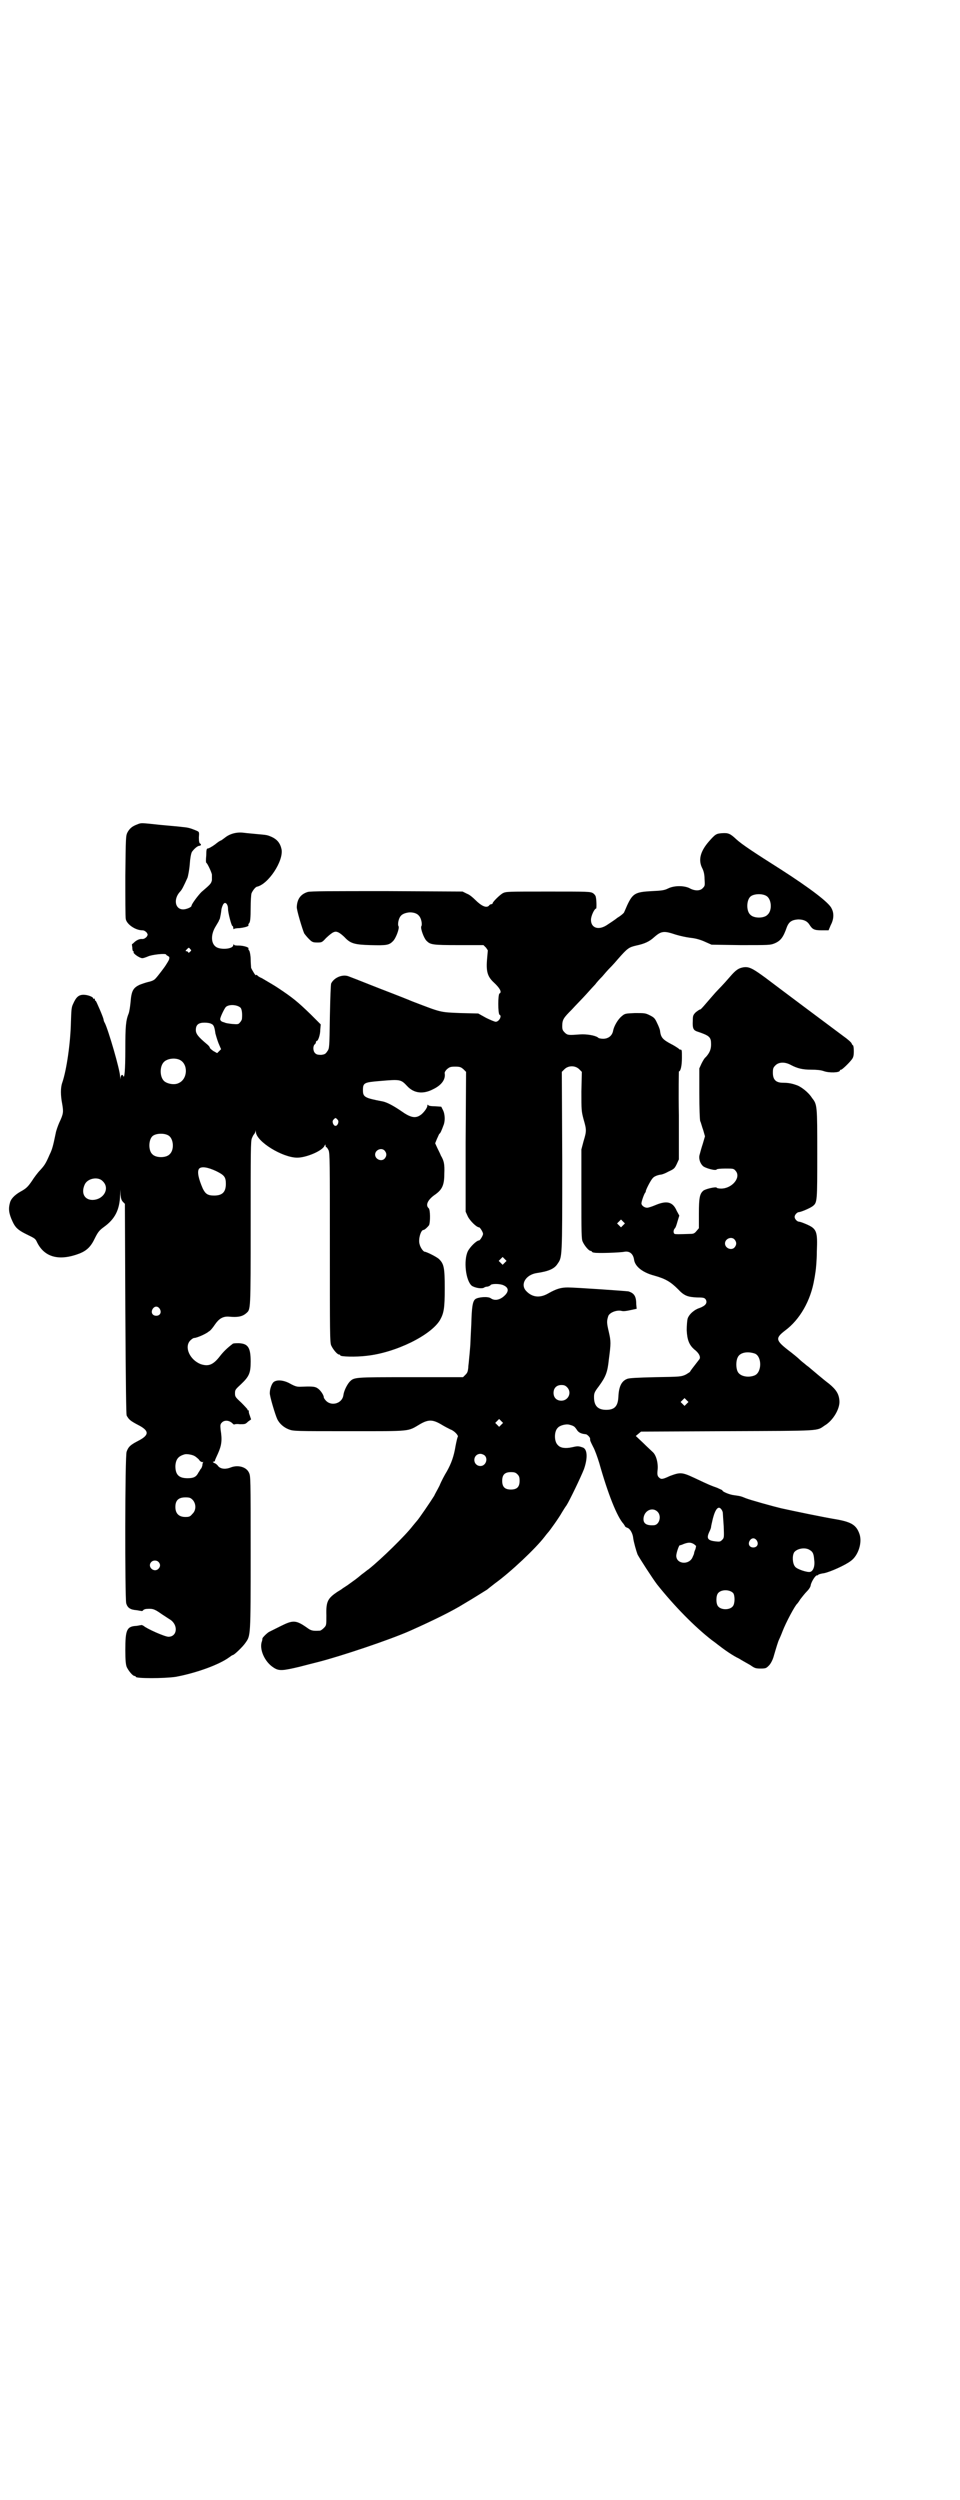 <?xml version="1.0" standalone="no"?>
<!DOCTYPE svg PUBLIC "-//W3C//DTD SVG 20010904//EN"
 "http://www.w3.org/TR/2001/REC-SVG-20010904/DTD/svg10.dtd">
<svg version="1.0" xmlns="http://www.w3.org/2000/svg"
 width="1103pt" height="2870pt" viewBox="0 0 1103 2870"
 preserveAspectRatio="xMidYMid meet">
<g transform="translate(0,2870) scale(0.5,-0.5)"
fill="#000000" stroke="none">
<path d="M315 3847 c-11 -4 -17 -9 -22 -18 -4 -8 -4 -11 -5 -100 0 -51 0 -95
1 -99 2 -12 22 -26 38 -26 4 0 7 -2 10 -5 3 -5 3 -5 0 -10 -3 -3 -6 -5 -10 -5
-6 1 -14 -3 -19 -8 -2 -2 -4 -4 -4 -3 -1 0 -1 -3 0 -8 0 -5 1 -9 2 -9 1 0 2
-1 1 -2 -2 -3 14 -14 20 -14 3 0 8 2 13 4 8 4 42 8 42 4 0 -1 2 -2 4 -3 2 -1
4 -3 3 -5 0 -3 -1 -5 -8 -16 -3 -5 -19 -26 -23 -30 -4 -5 -10 -7 -19 -9 -4 -1
-13 -4 -18 -6 -15 -7 -19 -14 -21 -40 -1 -11 -3 -22 -4 -25 -7 -17 -8 -31 -8
-83 0 -48 -2 -70 -5 -61 -2 4 -5 2 -6 -4 0 -6 0 -5 -1 2 0 15 -27 107 -35 123
-2 3 -3 7 -3 8 0 4 -17 43 -18 43 -1 0 -2 1 -2 3 0 2 -1 3 -2 2 -1 -1 -2 0 -2
1 0 3 -12 8 -22 8 -11 0 -17 -5 -24 -21 -4 -8 -4 -14 -5 -41 -1 -49 -10 -111
-20 -140 -4 -11 -4 -29 0 -49 3 -18 3 -22 -7 -43 -3 -7 -7 -18 -8 -24 -6 -29
-8 -37 -14 -49 -9 -21 -12 -25 -22 -36 -5 -5 -14 -17 -19 -25 -9 -13 -13 -17
-26 -24 -14 -8 -22 -17 -24 -25 -4 -14 -3 -25 6 -44 6 -13 12 -19 30 -28 20
-10 22 -10 26 -19 17 -35 51 -44 98 -26 17 7 26 16 35 35 7 14 10 18 21 26 25
18 36 39 37 73 l1 13 0 -12 c1 -9 2 -13 6 -17 l4 -4 1 -241 c1 -183 2 -241 3
-245 5 -9 8 -12 25 -21 28 -14 28 -24 0 -38 -17 -9 -21 -13 -25 -24 -4 -8 -4
-335 -1 -348 3 -11 10 -15 24 -16 6 -1 11 -2 12 -2 0 0 2 0 3 2 2 2 6 3 9 3
14 1 18 -1 35 -13 5 -3 12 -8 17 -11 20 -12 18 -40 -3 -40 -8 0 -49 18 -57 25
-2 1 -4 2 -4 2 -1 0 -6 -1 -12 -2 -23 -1 -26 -9 -26 -56 0 -23 1 -32 3 -38 4
-9 14 -21 18 -21 2 0 3 -1 3 -2 0 -4 65 -4 92 0 48 9 100 28 123 45 4 3 7 5 8
5 3 0 23 19 29 28 12 17 12 13 12 207 0 173 0 176 -4 184 -6 13 -25 18 -41 12
-12 -5 -23 -4 -29 2 -2 3 -6 7 -10 8 -3 2 -4 3 -1 3 1 0 3 1 3 2 -1 0 3 8 7
17 8 18 10 30 6 54 -1 11 -1 13 3 17 6 6 16 5 23 -1 3 -3 5 -4 5 -4 0 1 6 2
13 1 12 0 13 0 19 6 l7 5 -3 9 c-2 5 -3 10 -2 11 0 0 -1 1 -2 1 -1 0 -2 1 -1
2 0 0 -6 7 -14 15 -14 13 -15 14 -15 22 0 8 1 9 14 21 19 18 22 26 22 52 0 32
-6 41 -27 42 -7 0 -14 0 -15 -2 -12 -9 -21 -18 -28 -27 -16 -21 -27 -25 -45
-19 -25 10 -38 39 -24 54 3 3 7 6 9 6 6 0 27 9 34 15 4 2 10 10 14 16 9 13 18
19 32 18 20 -2 31 0 40 8 10 9 10 3 10 206 0 168 0 190 3 196 2 5 4 8 5 9 1 1
2 3 3 6 0 4 0 4 1 -1 1 -22 61 -59 95 -59 21 0 59 16 63 28 2 3 2 3 2 0 0 -2
1 -4 2 -4 1 0 3 -3 5 -7 3 -7 3 -25 3 -224 0 -193 0 -217 3 -224 4 -9 14 -21
18 -21 2 0 3 -1 3 -2 0 -3 36 -4 60 -1 67 7 148 47 169 82 9 16 11 27 11 73 0
48 -2 56 -13 67 -5 5 -29 17 -33 17 -3 0 -10 9 -12 18 -3 11 3 32 9 32 3 0 10
7 13 11 3 7 3 36 -1 39 -8 7 -2 20 16 32 15 11 20 21 20 47 1 23 -1 30 -8 42
-1 3 -5 11 -8 17 l-5 11 4 10 c3 6 5 12 6 12 2 1 5 8 9 19 4 9 4 25 -1 35 l-4
8 -14 1 c-9 0 -16 1 -16 3 -1 1 -2 1 -2 -2 0 -5 -10 -18 -17 -22 -11 -7 -22
-5 -43 10 -19 13 -33 20 -42 22 -42 8 -46 10 -46 26 0 17 3 18 39 21 47 4 48
4 63 -12 15 -16 36 -19 59 -7 19 9 29 22 27 36 -1 2 1 6 5 10 6 5 8 6 19 6 11
0 13 -1 19 -6 l6 -6 -1 -161 0 -160 5 -11 c5 -10 20 -25 26 -25 2 0 9 -11 9
-15 0 -4 -7 -15 -9 -15 -6 0 -21 -15 -26 -25 -10 -21 -5 -67 9 -79 7 -5 24 -8
29 -4 1 1 5 2 8 2 3 1 5 2 6 3 1 4 22 4 30 0 11 -5 12 -12 6 -20 -11 -13 -25
-17 -35 -10 -6 5 -30 3 -36 -2 -6 -5 -8 -18 -9 -58 -1 -19 -2 -38 -2 -42 0 -3
-1 -15 -2 -26 -1 -11 -2 -20 -2 -21 0 -1 -1 -6 -1 -11 -1 -8 -2 -11 -6 -15
l-6 -6 -121 0 c-132 0 -129 0 -140 -11 -6 -7 -13 -21 -14 -31 -3 -18 -26 -25
-39 -13 -3 3 -6 7 -6 9 0 5 -8 17 -15 21 -6 4 -15 4 -40 3 -7 0 -11 1 -22 7
-14 8 -30 10 -38 4 -4 -3 -9 -15 -9 -25 -1 -6 13 -52 17 -60 5 -11 16 -20 27
-24 10 -4 16 -4 139 -4 145 0 133 -1 162 16 19 11 29 11 48 0 8 -5 18 -10 22
-12 9 -3 19 -14 17 -17 -1 -1 -3 -10 -5 -20 -4 -25 -10 -41 -20 -59 -5 -8 -13
-23 -17 -33 -5 -10 -11 -20 -12 -23 -8 -13 -36 -54 -40 -58 -1 -1 -5 -6 -10
-12 -16 -21 -72 -76 -101 -99 -2 -1 -9 -7 -16 -12 -13 -11 -15 -12 -33 -25 -6
-4 -11 -7 -12 -8 -1 -1 -6 -4 -11 -7 -22 -15 -26 -22 -25 -54 0 -23 0 -23 -6
-29 -3 -3 -7 -6 -9 -6 -15 -1 -20 0 -27 5 -28 20 -34 20 -64 5 -12 -6 -24 -12
-26 -13 -5 -3 -15 -13 -15 -15 0 -1 0 -3 -1 -6 -7 -18 6 -48 27 -61 12 -8 21
-7 59 2 19 5 39 10 43 11 51 13 165 51 212 72 56 25 98 46 122 61 24 14 52 32
54 33 1 1 10 8 19 15 36 26 93 80 113 106 3 4 7 9 8 10 4 4 26 35 32 46 3 5 8
13 11 17 7 11 33 65 40 83 9 26 8 47 -4 50 -9 3 -11 3 -24 0 -14 -3 -26 -2
-32 5 -9 8 -9 32 0 40 4 5 18 9 26 7 11 -3 12 -4 17 -11 4 -7 10 -10 21 -11 3
0 10 -7 10 -10 0 -5 0 -5 7 -19 4 -7 10 -24 14 -37 20 -71 41 -124 56 -140 1
-2 3 -4 3 -5 0 -1 3 -3 6 -4 6 -2 12 -13 13 -23 1 -9 7 -30 10 -38 4 -8 35
-56 45 -69 39 -49 86 -97 126 -128 6 -4 13 -10 16 -12 14 -11 33 -24 46 -30 8
-5 19 -11 26 -15 10 -7 12 -8 24 -8 12 0 13 1 19 7 4 4 8 12 10 18 7 24 11 37
13 41 1 2 5 11 8 19 8 21 29 60 34 64 1 1 4 5 7 10 4 5 10 13 15 18 5 5 9 11
9 15 2 8 11 23 15 22 1 0 2 0 2 1 0 1 6 3 14 4 14 3 48 18 61 28 17 12 27 42
20 62 -7 20 -18 27 -50 33 -36 6 -98 19 -130 26 -17 4 -71 19 -81 23 -12 5
-13 5 -27 7 -10 1 -27 8 -27 11 0 1 -6 3 -12 6 -14 5 -15 5 -53 23 -28 13 -32
13 -56 4 -17 -8 -20 -8 -25 -3 -3 3 -4 6 -3 16 2 16 -3 35 -11 42 -3 3 -13 12
-22 21 l-17 16 6 5 6 5 199 1 c218 1 204 0 223 13 19 11 35 38 34 56 -1 16 -7
26 -24 40 -11 8 -39 32 -45 37 -2 2 -7 5 -10 8 -4 3 -10 8 -13 11 -3 3 -15 13
-27 22 -28 22 -28 27 -6 44 34 25 59 69 67 117 1 4 2 12 3 18 1 6 3 27 3 46 2
48 0 53 -26 64 -7 3 -13 5 -15 5 -4 0 -10 6 -10 11 0 5 6 11 10 11 4 0 26 9
32 14 10 8 10 11 10 120 0 111 0 113 -12 128 -8 13 -26 27 -37 30 -11 4 -20 5
-30 5 -16 0 -23 7 -23 23 0 10 1 12 6 17 8 8 22 8 35 1 15 -8 27 -11 47 -11
13 0 22 -1 28 -3 13 -5 38 -4 38 1 0 1 1 2 3 2 2 0 17 14 24 23 4 5 5 9 5 20
0 7 -1 13 -2 13 -1 0 -2 2 -3 4 0 2 -9 10 -19 17 -27 20 -146 109 -179 134
-30 22 -38 26 -51 24 -11 -2 -17 -6 -30 -21 -19 -22 -22 -24 -34 -37 -6 -7
-15 -17 -20 -23 -12 -14 -14 -16 -16 -16 -1 0 -5 -3 -9 -6 -6 -6 -7 -8 -7 -19
-1 -17 1 -22 9 -25 30 -10 33 -13 33 -30 0 -11 -3 -19 -12 -29 -3 -2 -7 -9
-10 -15 l-5 -11 0 -57 c0 -36 1 -60 2 -64 2 -4 4 -13 7 -21 l4 -14 -5 -17 c-3
-9 -6 -20 -7 -24 -3 -9 0 -20 7 -27 5 -5 30 -12 32 -8 0 1 8 2 20 2 19 0 19 0
24 -6 12 -15 -9 -40 -34 -40 -5 0 -10 1 -10 2 -1 3 -27 -3 -31 -7 -8 -7 -10
-16 -10 -52 l0 -34 -6 -7 c-4 -5 -7 -6 -13 -6 -28 -1 -35 -1 -37 0 -3 2 -3 9
1 13 2 2 4 9 6 16 l4 13 -6 11 c-9 21 -23 24 -49 13 -7 -3 -16 -6 -19 -6 -6 0
-13 5 -13 10 0 5 7 24 9 25 0 0 1 1 1 3 0 3 11 25 16 30 3 4 11 7 18 8 3 0 11
3 18 7 13 6 14 7 19 17 l5 11 0 101 c-1 56 0 101 0 101 4 0 7 13 7 31 0 17 0
19 -3 19 -2 0 -4 1 -4 2 0 0 -8 6 -18 11 -19 10 -23 15 -25 28 0 4 -3 12 -7
20 -5 11 -7 13 -17 18 -10 5 -12 5 -34 5 -22 -1 -23 -1 -30 -7 -9 -7 -18 -23
-20 -33 -2 -12 -11 -19 -23 -19 -5 0 -11 1 -12 3 -7 5 -27 8 -41 7 -26 -2 -29
-2 -35 4 -5 5 -6 7 -6 15 0 15 3 19 22 38 9 10 24 25 33 35 9 10 18 20 21 23
2 3 9 11 16 18 6 7 12 14 14 16 2 2 12 12 22 24 22 25 25 27 42 31 19 4 30 9
41 19 17 15 23 15 50 6 10 -3 24 -6 32 -7 10 -1 20 -3 32 -8 l18 -8 67 -1 c66
0 68 0 78 4 14 6 20 14 28 37 5 13 12 17 26 18 13 0 21 -4 26 -12 7 -11 11
-13 28 -13 l16 0 5 12 c7 13 8 27 2 38 -5 13 -50 47 -117 90 -60 38 -89 57
-102 69 -14 13 -18 15 -33 14 -13 -1 -15 -2 -30 -19 -20 -23 -25 -43 -15 -62
3 -6 5 -14 5 -24 1 -15 1 -16 -4 -21 -6 -7 -19 -7 -31 0 -13 6 -35 6 -49 -1
-8 -4 -14 -5 -37 -6 -38 -2 -44 -5 -57 -33 -3 -7 -6 -14 -7 -16 -1 -2 -8 -8
-15 -12 -6 -5 -17 -12 -23 -16 -20 -14 -38 -8 -38 11 0 9 8 26 12 26 1 0 1 20
-1 27 0 2 -3 6 -6 8 -6 4 -11 4 -103 4 -96 0 -97 0 -105 -4 -8 -5 -23 -20 -23
-23 0 -1 -1 -2 -3 -2 -1 0 -4 -1 -5 -3 -6 -7 -18 -1 -32 13 -5 5 -13 12 -19
14 l-10 5 -174 1 c-127 0 -176 0 -182 -2 -16 -5 -24 -16 -25 -34 -1 -6 13 -52
17 -61 2 -3 7 -9 11 -13 7 -7 9 -8 19 -8 10 0 11 0 20 10 16 15 21 17 29 13 4
-2 10 -7 14 -11 13 -14 22 -17 59 -18 38 -1 43 0 52 9 7 7 15 29 13 34 -3 4 0
19 5 24 2 3 8 6 13 7 11 3 24 0 29 -7 5 -5 8 -20 5 -24 -2 -5 6 -27 12 -33 9
-9 13 -10 74 -10 l57 0 6 -6 c2 -3 4 -6 4 -6 0 -1 -1 -11 -2 -23 -2 -27 2 -38
16 -51 13 -12 19 -22 13 -25 -4 -1 -4 -47 0 -49 6 -2 -1 -16 -9 -16 -2 0 -12
4 -22 9 l-18 10 -41 1 c-48 2 -43 1 -111 27 -26 11 -69 27 -94 37 -25 10 -48
19 -51 20 -14 6 -34 -2 -41 -16 -1 -3 -2 -30 -3 -77 -1 -72 -1 -72 -6 -79 -4
-6 -6 -7 -14 -8 -8 0 -11 1 -14 4 -5 5 -5 16 -1 20 2 1 3 4 3 5 0 2 1 3 2 3 3
0 8 14 8 26 l1 12 -23 23 c-30 29 -41 38 -74 60 -12 8 -18 11 -38 23 -5 2 -10
5 -11 7 -2 1 -3 1 -3 0 0 -3 -9 12 -11 17 0 3 -1 12 -1 20 0 8 -2 17 -3 19 -2
2 -3 5 -2 5 2 3 -12 7 -22 7 -5 0 -11 0 -11 2 -1 1 -2 1 -2 -1 0 -8 -23 -11
-36 -6 -15 6 -17 28 -5 48 4 7 8 13 8 14 0 1 1 2 2 4 1 4 3 13 4 23 1 4 3 10
5 12 4 5 10 -1 10 -12 0 -9 8 -39 10 -39 1 0 2 -2 2 -4 0 -3 1 -4 2 -3 0 1 6
2 12 2 10 1 23 4 21 7 -1 0 0 3 2 5 2 3 3 12 3 34 0 16 1 31 2 34 3 7 9 14 12
15 26 5 62 59 57 86 -3 14 -10 23 -24 29 -9 4 -11 4 -33 6 -9 1 -23 2 -30 3
-16 2 -32 -2 -44 -12 -4 -3 -8 -6 -9 -6 -1 0 -7 -4 -13 -9 -7 -5 -14 -9 -16
-9 -3 0 -4 -2 -4 -16 -1 -9 -1 -16 0 -17 2 0 12 -21 13 -27 0 -3 0 -8 0 -13
-2 -8 -3 -9 -24 -27 -8 -8 -23 -28 -23 -32 0 -3 -12 -8 -19 -8 -19 0 -23 24
-7 41 4 4 8 12 17 32 1 3 4 17 5 30 1 15 3 25 5 29 5 7 13 14 17 14 4 0 5 4 2
5 -2 1 -3 5 -3 14 1 13 1 13 -6 16 -12 5 -18 7 -30 8 -7 1 -30 3 -52 5 -47 5
-44 5 -54 1z m1446 -164 c12 -7 14 -33 3 -43 -8 -9 -32 -9 -40 0 -9 8 -9 32 0
41 7 7 27 8 37 2z m-1324 -122 c3 -3 3 -3 0 -6 -3 -3 -4 -3 -5 -1 0 1 -2 2 -4
2 -2 0 -2 1 1 4 5 5 5 5 8 1z m116 -135 c3 -4 4 -14 3 -25 0 -2 -2 -6 -5 -9
-3 -4 -5 -4 -18 -3 -8 1 -15 2 -16 3 -1 0 -2 1 -3 1 -5 1 -8 4 -8 7 0 5 10 25
13 28 8 7 27 5 34 -2z m-67 -37 c5 -2 7 -7 9 -22 1 -4 4 -14 7 -22 l6 -14 -5
-5 -4 -4 -9 5 c-4 3 -8 6 -8 8 0 1 -3 5 -7 8 -19 16 -25 23 -25 32 0 12 6 17
20 17 6 0 13 -1 16 -3z m-74 -82 c21 -9 20 -45 -2 -54 -10 -5 -28 -1 -34 6 -9
10 -9 32 0 42 7 8 24 11 36 6z m919 -22 l6 -6 -1 -45 c0 -43 0 -45 5 -64 7
-24 7 -27 0 -50 l-5 -19 0 -102 c0 -89 0 -104 3 -110 4 -9 14 -21 18 -21 2 0
3 -1 3 -2 0 0 2 -2 5 -2 7 -2 62 0 70 2 12 2 20 -5 22 -18 2 -16 20 -30 47
-37 25 -7 37 -14 54 -31 14 -15 22 -18 44 -19 16 0 17 -1 20 -5 4 -8 -1 -14
-14 -19 -13 -4 -25 -15 -28 -25 -1 -4 -2 -16 -2 -26 1 -23 6 -34 17 -44 11 -8
16 -18 12 -23 -14 -18 -21 -27 -21 -28 0 -1 -5 -4 -10 -7 -11 -5 -12 -5 -70
-6 -42 -1 -61 -2 -65 -4 -13 -5 -19 -18 -20 -41 -1 -22 -9 -30 -28 -30 -19 0
-28 9 -28 29 0 9 1 12 11 25 16 22 20 32 23 61 5 38 5 42 0 64 -5 21 -5 25 -1
37 4 8 20 14 31 11 4 -1 11 0 20 2 l14 3 -1 11 c0 18 -5 25 -18 29 -7 1 -121
9 -139 9 -16 0 -26 -3 -44 -13 -20 -12 -38 -10 -52 5 -14 15 -1 37 24 41 28 4
41 10 48 21 11 16 11 10 11 234 l-1 207 6 6 c9 9 25 9 34 0z m-554 -124 c-3
-8 -9 -8 -12 0 -1 4 -1 6 2 9 4 4 4 4 8 0 3 -3 3 -5 2 -9z m-390 -28 c12 -7
14 -33 3 -43 -8 -9 -32 -9 -40 0 -9 8 -9 32 0 41 7 7 27 8 37 2z m497 -35 c5
-6 5 -12 0 -18 -7 -8 -22 -2 -22 9 0 11 15 17 22 9z m-387 -47 c18 -9 22 -13
22 -29 0 -19 -8 -27 -27 -27 -15 0 -20 4 -26 16 -10 23 -13 38 -9 45 5 7 21 4
40 -5z m-261 -23 c18 -17 1 -44 -25 -43 -18 1 -25 17 -16 36 7 14 31 18 41 7z
m1196 -101 l-5 -5 -4 4 -5 5 4 4 5 5 4 -4 5 -5 -4 -4z m256 -33 c5 -6 5 -12 0
-18 -7 -8 -22 -2 -22 9 0 11 15 17 22 9z m-528 -53 l-5 -5 -4 4 -5 5 4 4 5 5
4 -4 5 -5 -4 -4z m-793 -106 c5 -8 1 -16 -8 -16 -9 0 -13 8 -8 16 2 3 5 5 8 5
3 0 6 -2 8 -5z m1368 -103 c16 -7 16 -43 -1 -50 -15 -6 -34 -2 -39 9 -4 8 -4
24 0 32 5 12 23 15 40 9z m-432 -77 c12 -12 3 -31 -13 -31 -11 0 -18 7 -18 18
0 11 7 18 18 18 6 0 9 -1 13 -5z m275 -38 l-5 -5 -4 4 -5 5 4 4 5 5 4 -4 5 -5
-4 -4z m-426 -48 l-5 -5 -4 4 -5 5 4 4 5 5 4 -4 5 -5 -4 -4z m-705 -72 c2 -1
7 -5 10 -8 3 -5 6 -6 9 -6 2 1 2 1 1 0 -1 -1 -2 -5 -2 -8 -1 -3 -2 -6 -3 -7
-1 0 -3 -5 -6 -9 -5 -10 -11 -13 -25 -13 -20 0 -28 8 -28 28 1 16 7 23 22 27
5 1 17 -1 22 -4z m667 1 c8 -8 2 -24 -10 -24 -8 0 -14 6 -14 14 0 8 6 14 14
14 3 0 8 -2 10 -4z m75 -43 c4 -4 5 -7 5 -15 0 -14 -6 -20 -20 -20 -14 0 -20
6 -20 20 0 14 6 20 20 20 8 0 11 -1 15 -5z m-746 -59 c8 -9 8 -24 -1 -32 -5
-6 -7 -7 -16 -7 -15 0 -23 8 -23 23 0 15 7 22 23 22 10 0 12 -1 17 -6z m1215
-22 c2 -3 3 -6 3 -8 0 -2 1 -15 2 -30 1 -27 1 -27 -4 -32 -4 -4 -6 -4 -15 -3
-18 2 -21 7 -14 22 2 4 4 9 4 11 0 2 2 10 4 19 6 23 13 31 20 21z m-147 -5
c10 -10 4 -31 -9 -31 -18 -1 -25 5 -23 18 3 17 21 24 32 13z m228 -66 c5 -8 1
-16 -8 -16 -9 0 -13 8 -8 16 2 3 5 5 8 5 3 0 6 -2 8 -5z m-145 -8 c3 -2 5 -4
5 -4 1 0 0 -4 -1 -8 -2 -4 -3 -8 -3 -9 0 -1 -1 -4 -3 -8 -7 -20 -38 -18 -38 2
0 6 6 24 8 24 1 0 5 1 9 3 11 4 16 4 23 0z m267 -14 c7 -4 9 -9 10 -23 2 -13
-2 -25 -9 -27 -6 -2 -31 6 -35 12 -6 7 -7 25 -2 33 7 9 26 12 36 5z m-1497
-27 c5 -5 5 -11 0 -16 -10 -10 -27 5 -16 16 4 4 12 4 16 0z m1321 -72 c4 -6 4
-24 -1 -30 -7 -9 -27 -9 -34 0 -5 6 -5 24 0 30 7 9 27 9 35 0z"/>
</g>
</svg>
